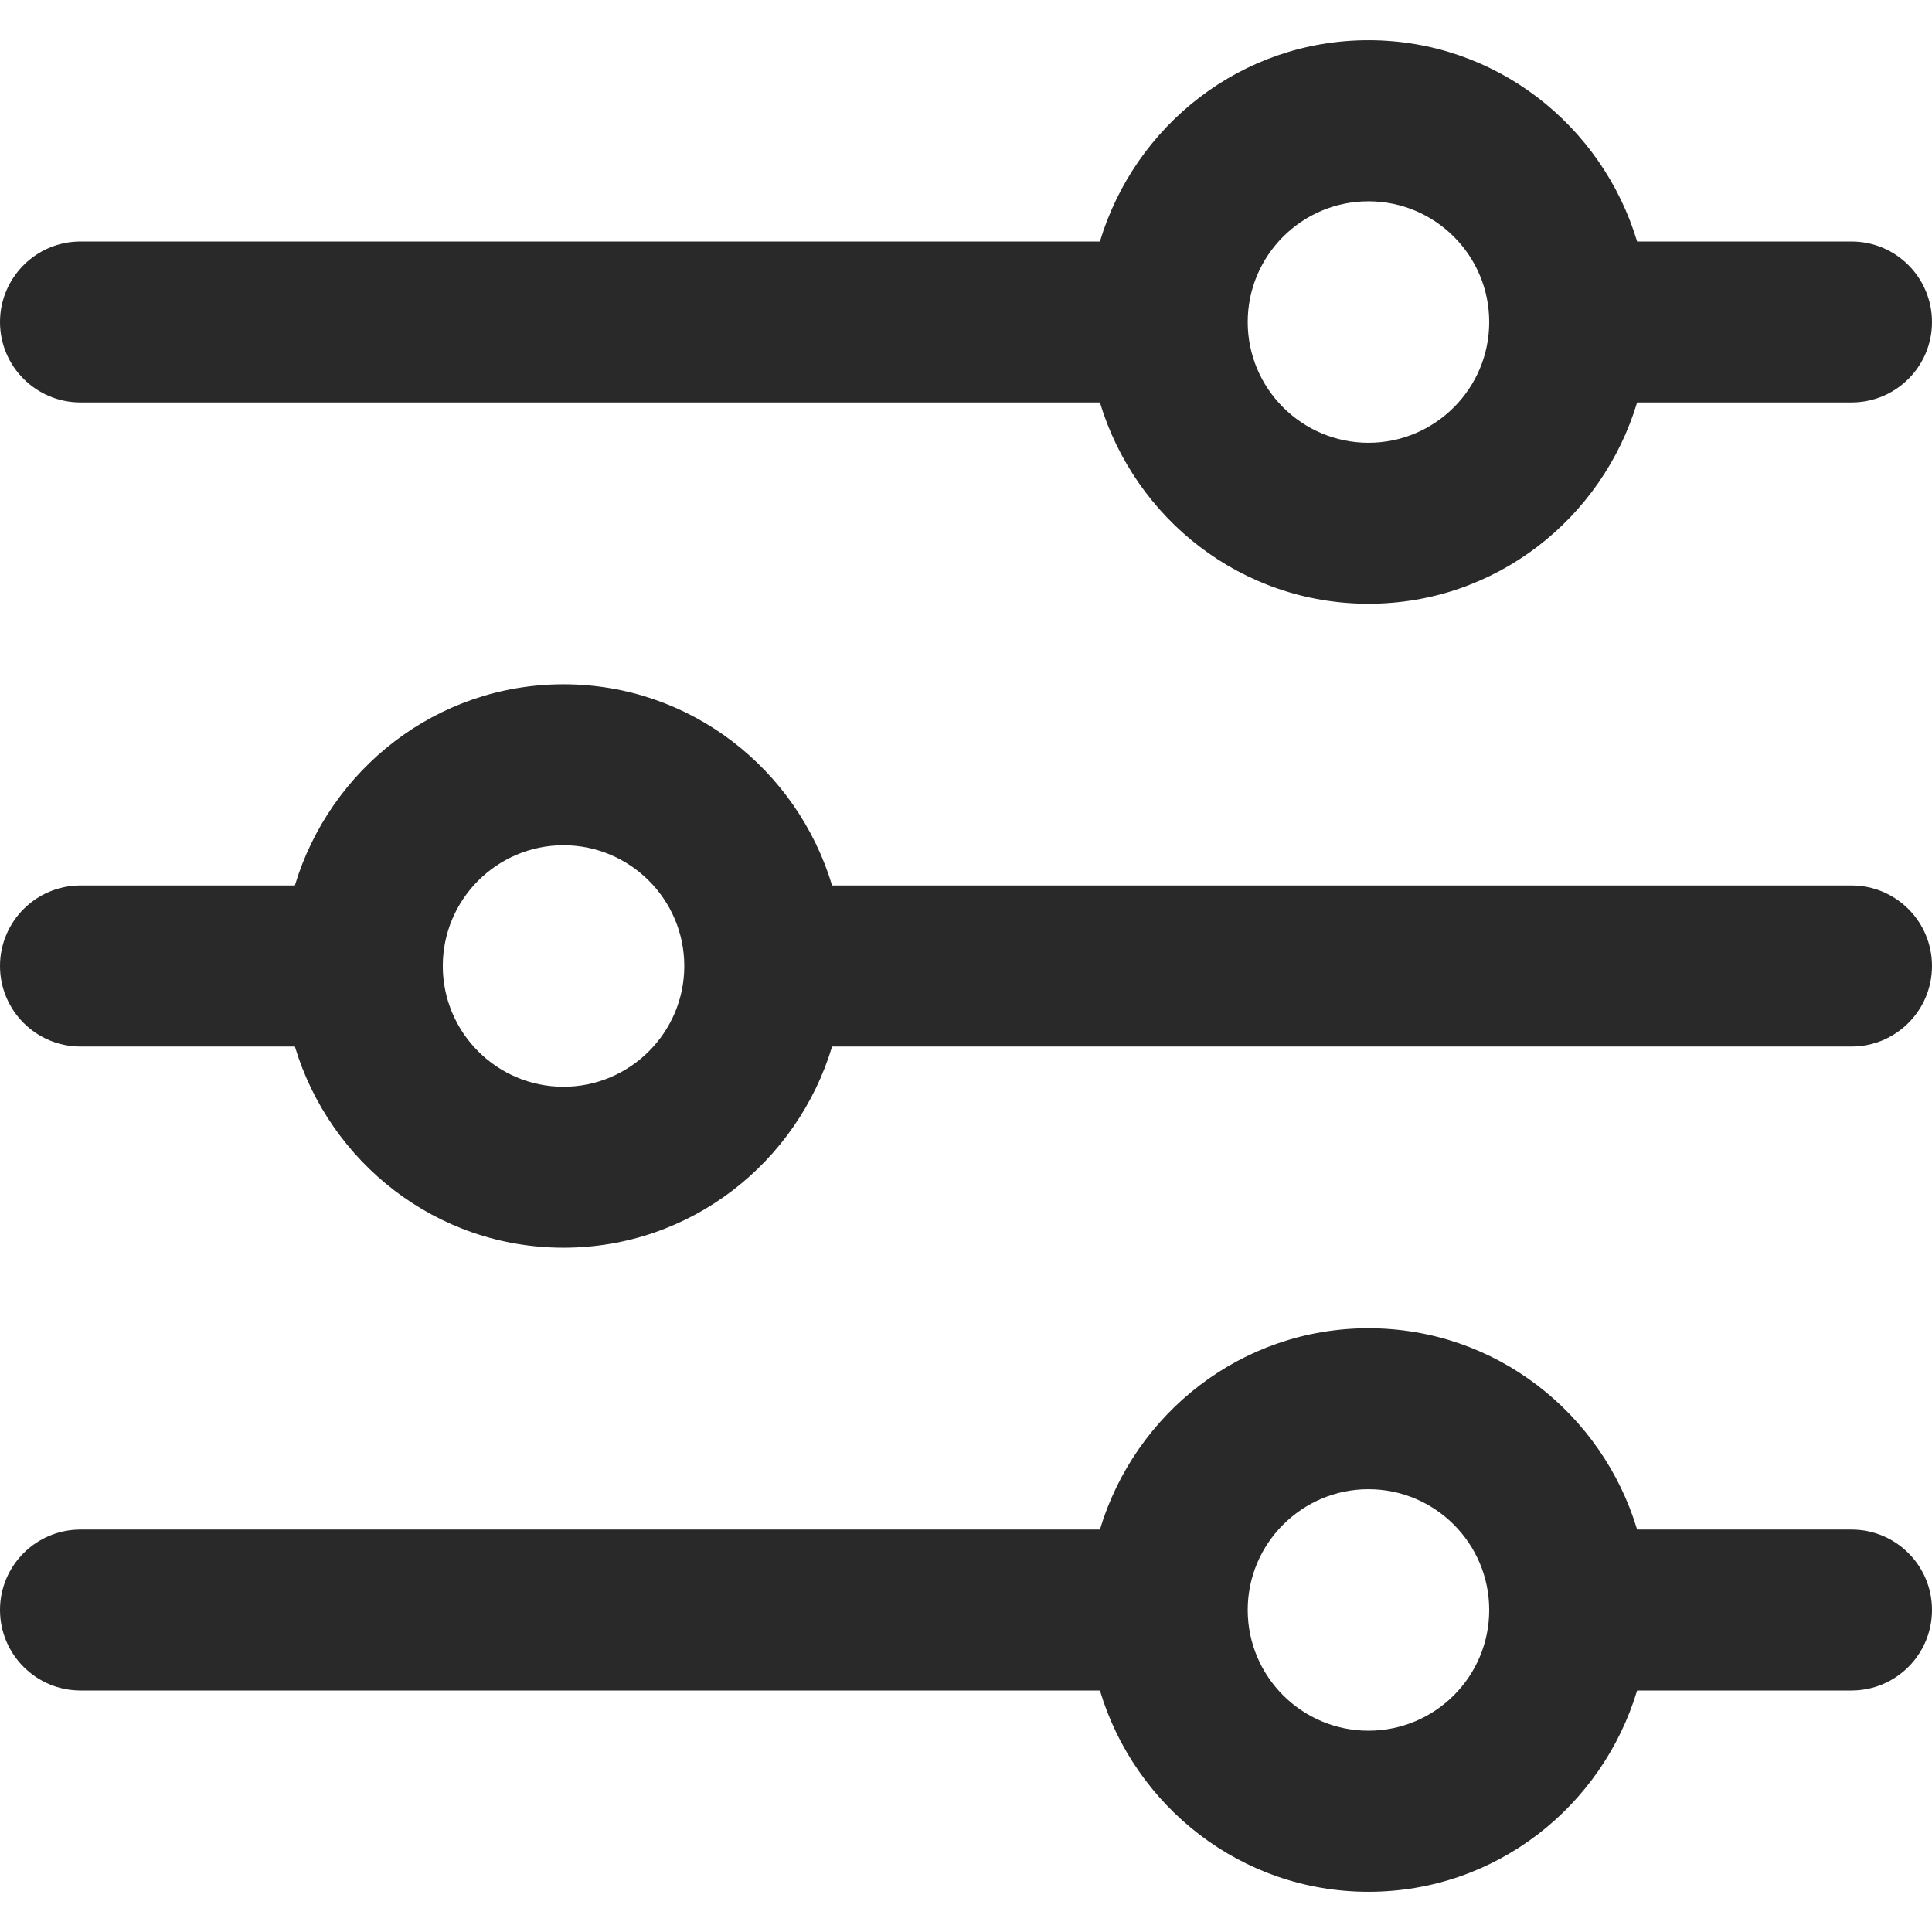<svg width="16" height="16" viewBox="0 0 16 16" fill="none" xmlns="http://www.w3.org/2000/svg">
<path d="M15.333 12.667H13.558C13.269 11.706 12.387 11 11.333 11C10.28 11 9.398 11.706 9.109 12.667H0.667C0.299 12.667 0 12.965 0 13.333C0 13.701 0.299 14 0.667 14H9.109C9.397 14.961 10.28 15.667 11.333 15.667C12.387 15.667 13.269 14.961 13.558 14H15.333C15.702 14 16 13.701 16 13.333C16 12.965 15.702 12.667 15.333 12.667ZM11.333 14.333C10.782 14.333 10.333 13.885 10.333 13.333C10.333 12.782 10.782 12.333 11.333 12.333C11.885 12.333 12.333 12.782 12.333 13.333C12.333 13.885 11.885 14.333 11.333 14.333Z" fill="#292929"/>
<path d="M15.333 2H13.558C13.269 1.039 12.387 0.333 11.333 0.333C10.28 0.333 9.398 1.039 9.109 2H0.667C0.299 2 0 2.299 0 2.667C0 3.035 0.299 3.333 0.667 3.333H9.109C9.398 4.294 10.28 5 11.333 5C12.387 5 13.269 4.294 13.558 3.333H15.333C15.702 3.333 16 3.035 16 2.667C16 2.299 15.702 2 15.333 2ZM11.333 3.667C10.782 3.667 10.333 3.218 10.333 2.667C10.333 2.115 10.782 1.667 11.333 1.667C11.885 1.667 12.333 2.115 12.333 2.667C12.333 3.218 11.885 3.667 11.333 3.667Z" fill="#292929"/>
<path d="M15.333 7.333H6.891C6.602 6.373 5.72 5.667 4.667 5.667C3.613 5.667 2.731 6.373 2.442 7.333H0.667C0.299 7.333 0 7.632 0 8C0 8.368 0.299 8.667 0.667 8.667H2.442C2.731 9.627 3.613 10.333 4.667 10.333C5.72 10.333 6.602 9.627 6.891 8.667H15.333C15.702 8.667 16 8.368 16 8C16 7.632 15.702 7.333 15.333 7.333ZM4.667 9C4.115 9 3.667 8.551 3.667 8C3.667 7.449 4.115 7 4.667 7C5.218 7 5.667 7.449 5.667 8C5.667 8.551 5.218 9 4.667 9Z" fill="#292929"/>
</svg>
